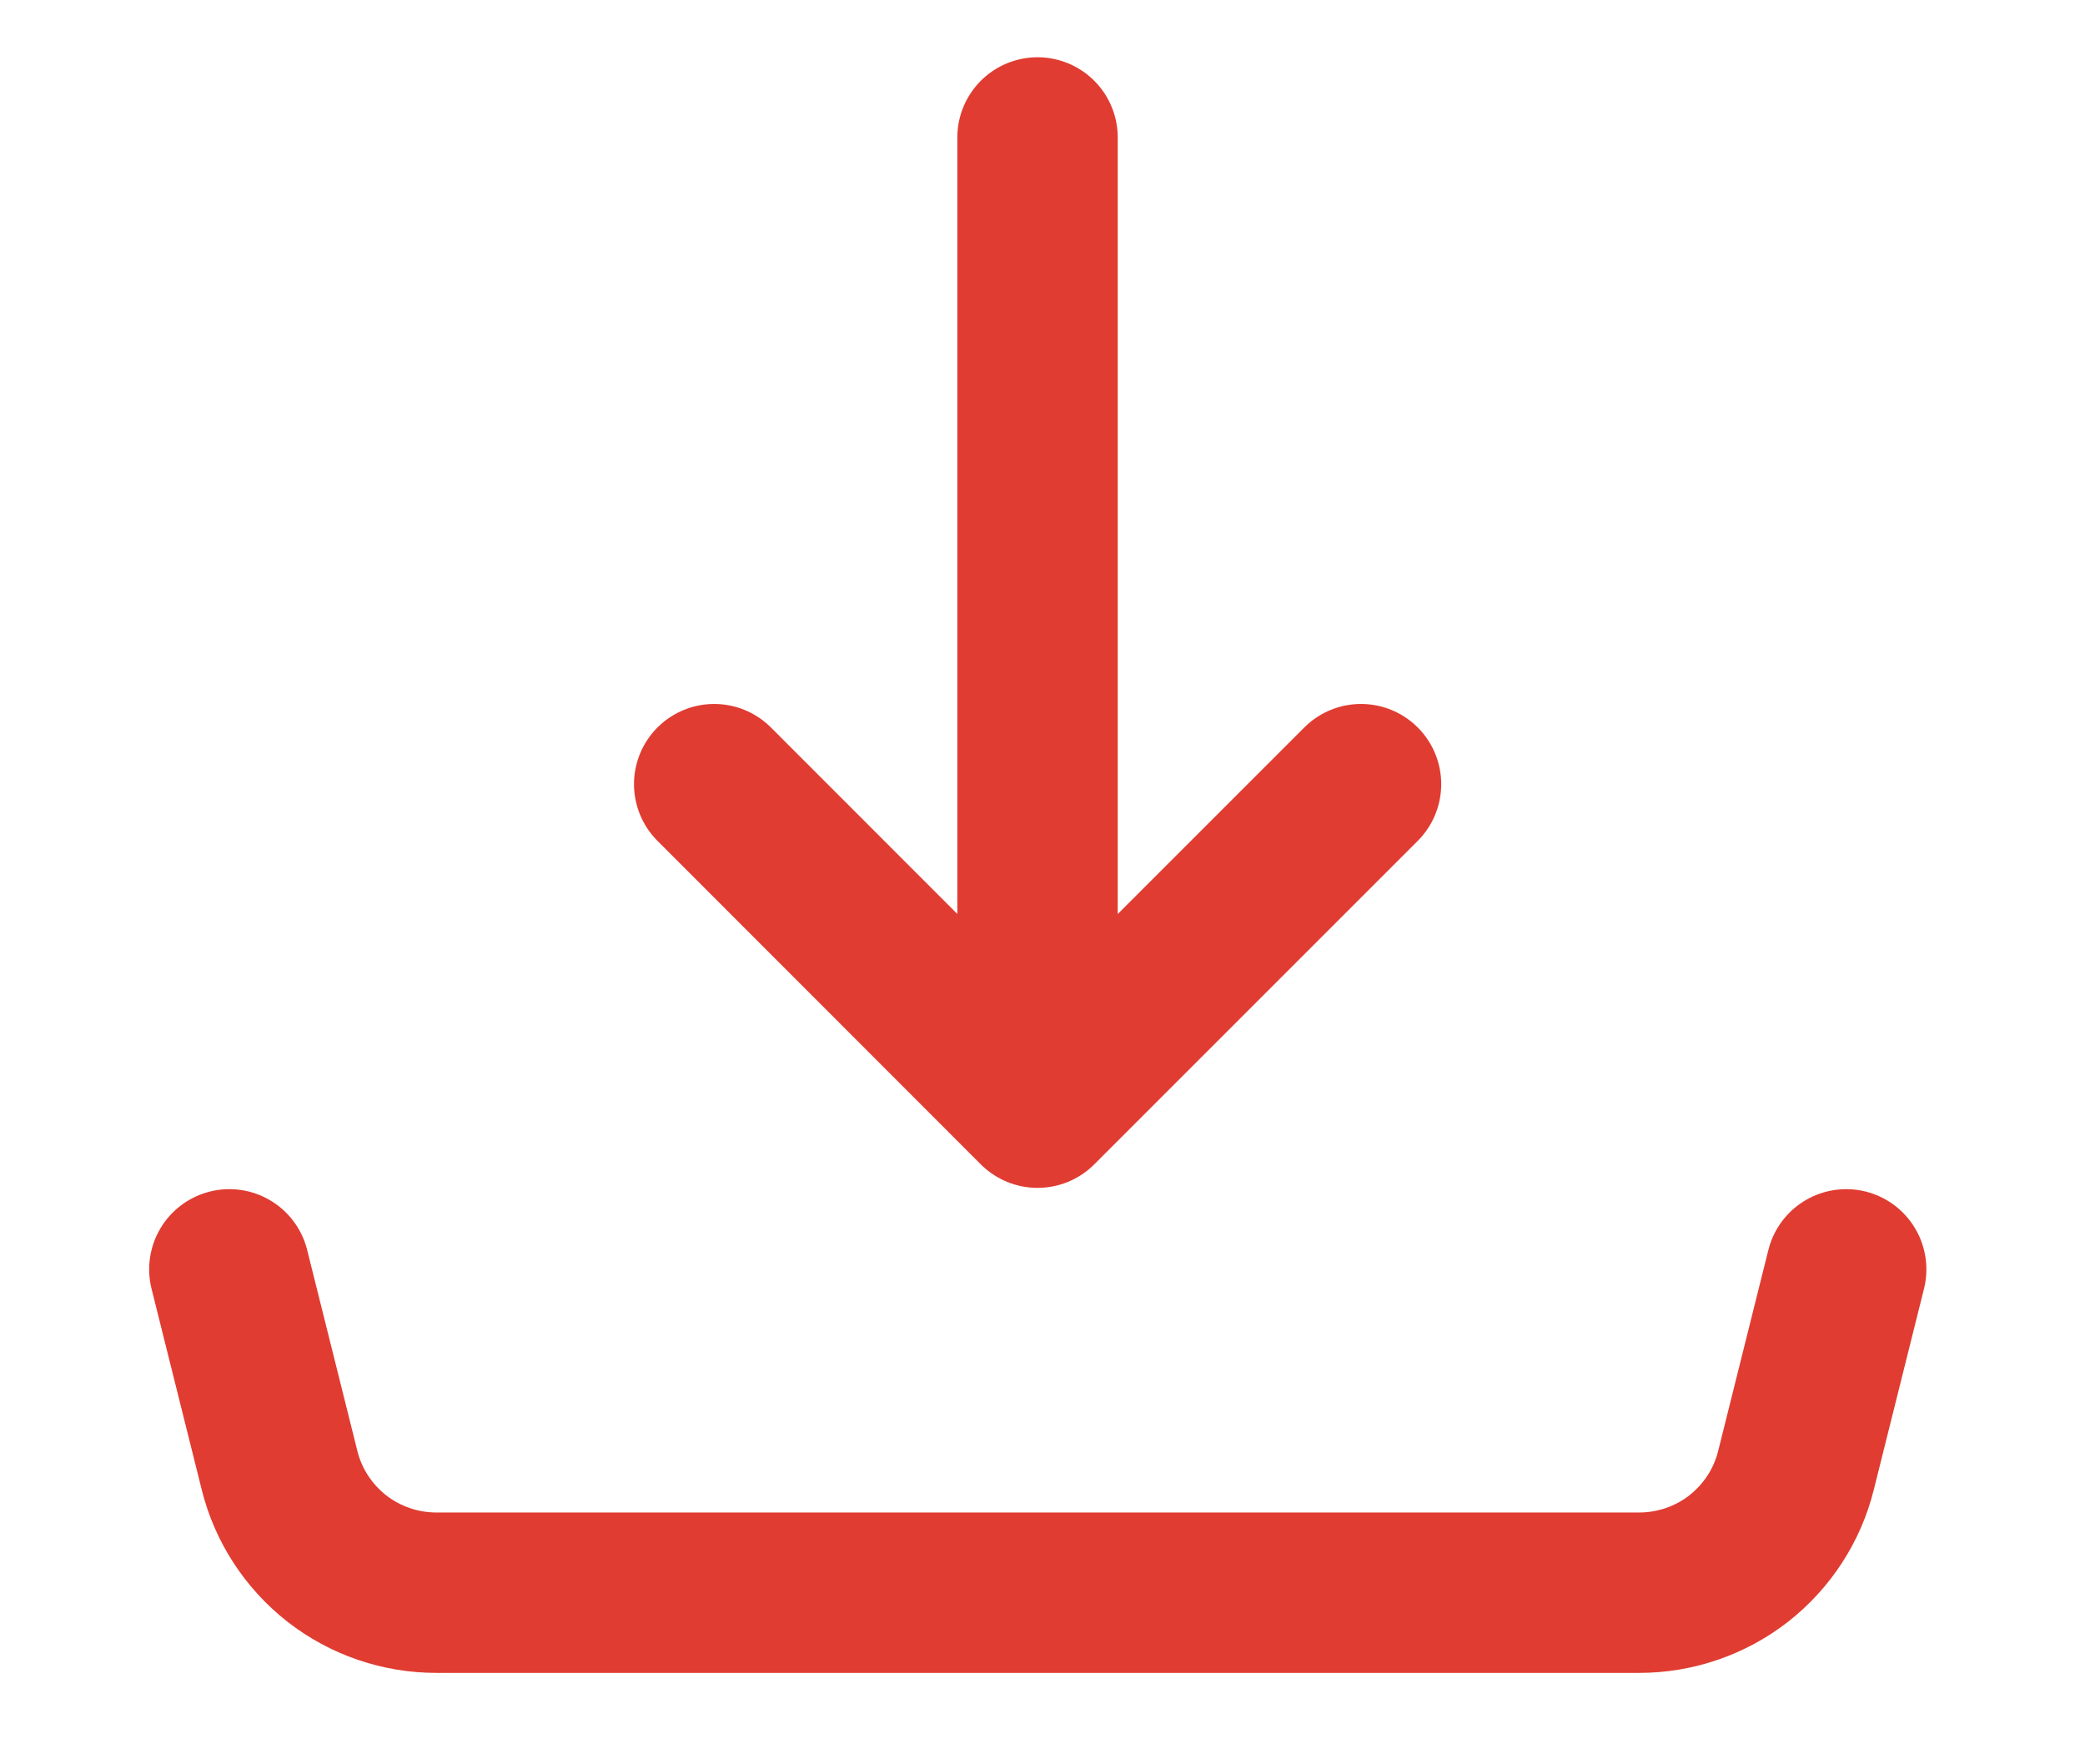 <svg width="13" height="11" viewBox="0 0 13 11" fill="none" xmlns="http://www.w3.org/2000/svg">
<path d="M6.469 6.906L8.486 4.889M6.469 6.906V0.857V6.906ZM6.469 6.906L4.453 4.889L6.469 6.906Z" stroke="#E03C31" stroke-linecap="round" stroke-linejoin="round"/>
<path d="M1.43 7.914L1.743 9.167C1.797 9.385 1.923 9.578 2.1 9.717C2.277 9.855 2.496 9.93 2.721 9.93H10.22C10.445 9.93 10.664 9.855 10.841 9.717C11.018 9.578 11.144 9.385 11.198 9.167L11.511 7.914" stroke="#E03C31" stroke-linecap="round" stroke-linejoin="round"/>
</svg>
